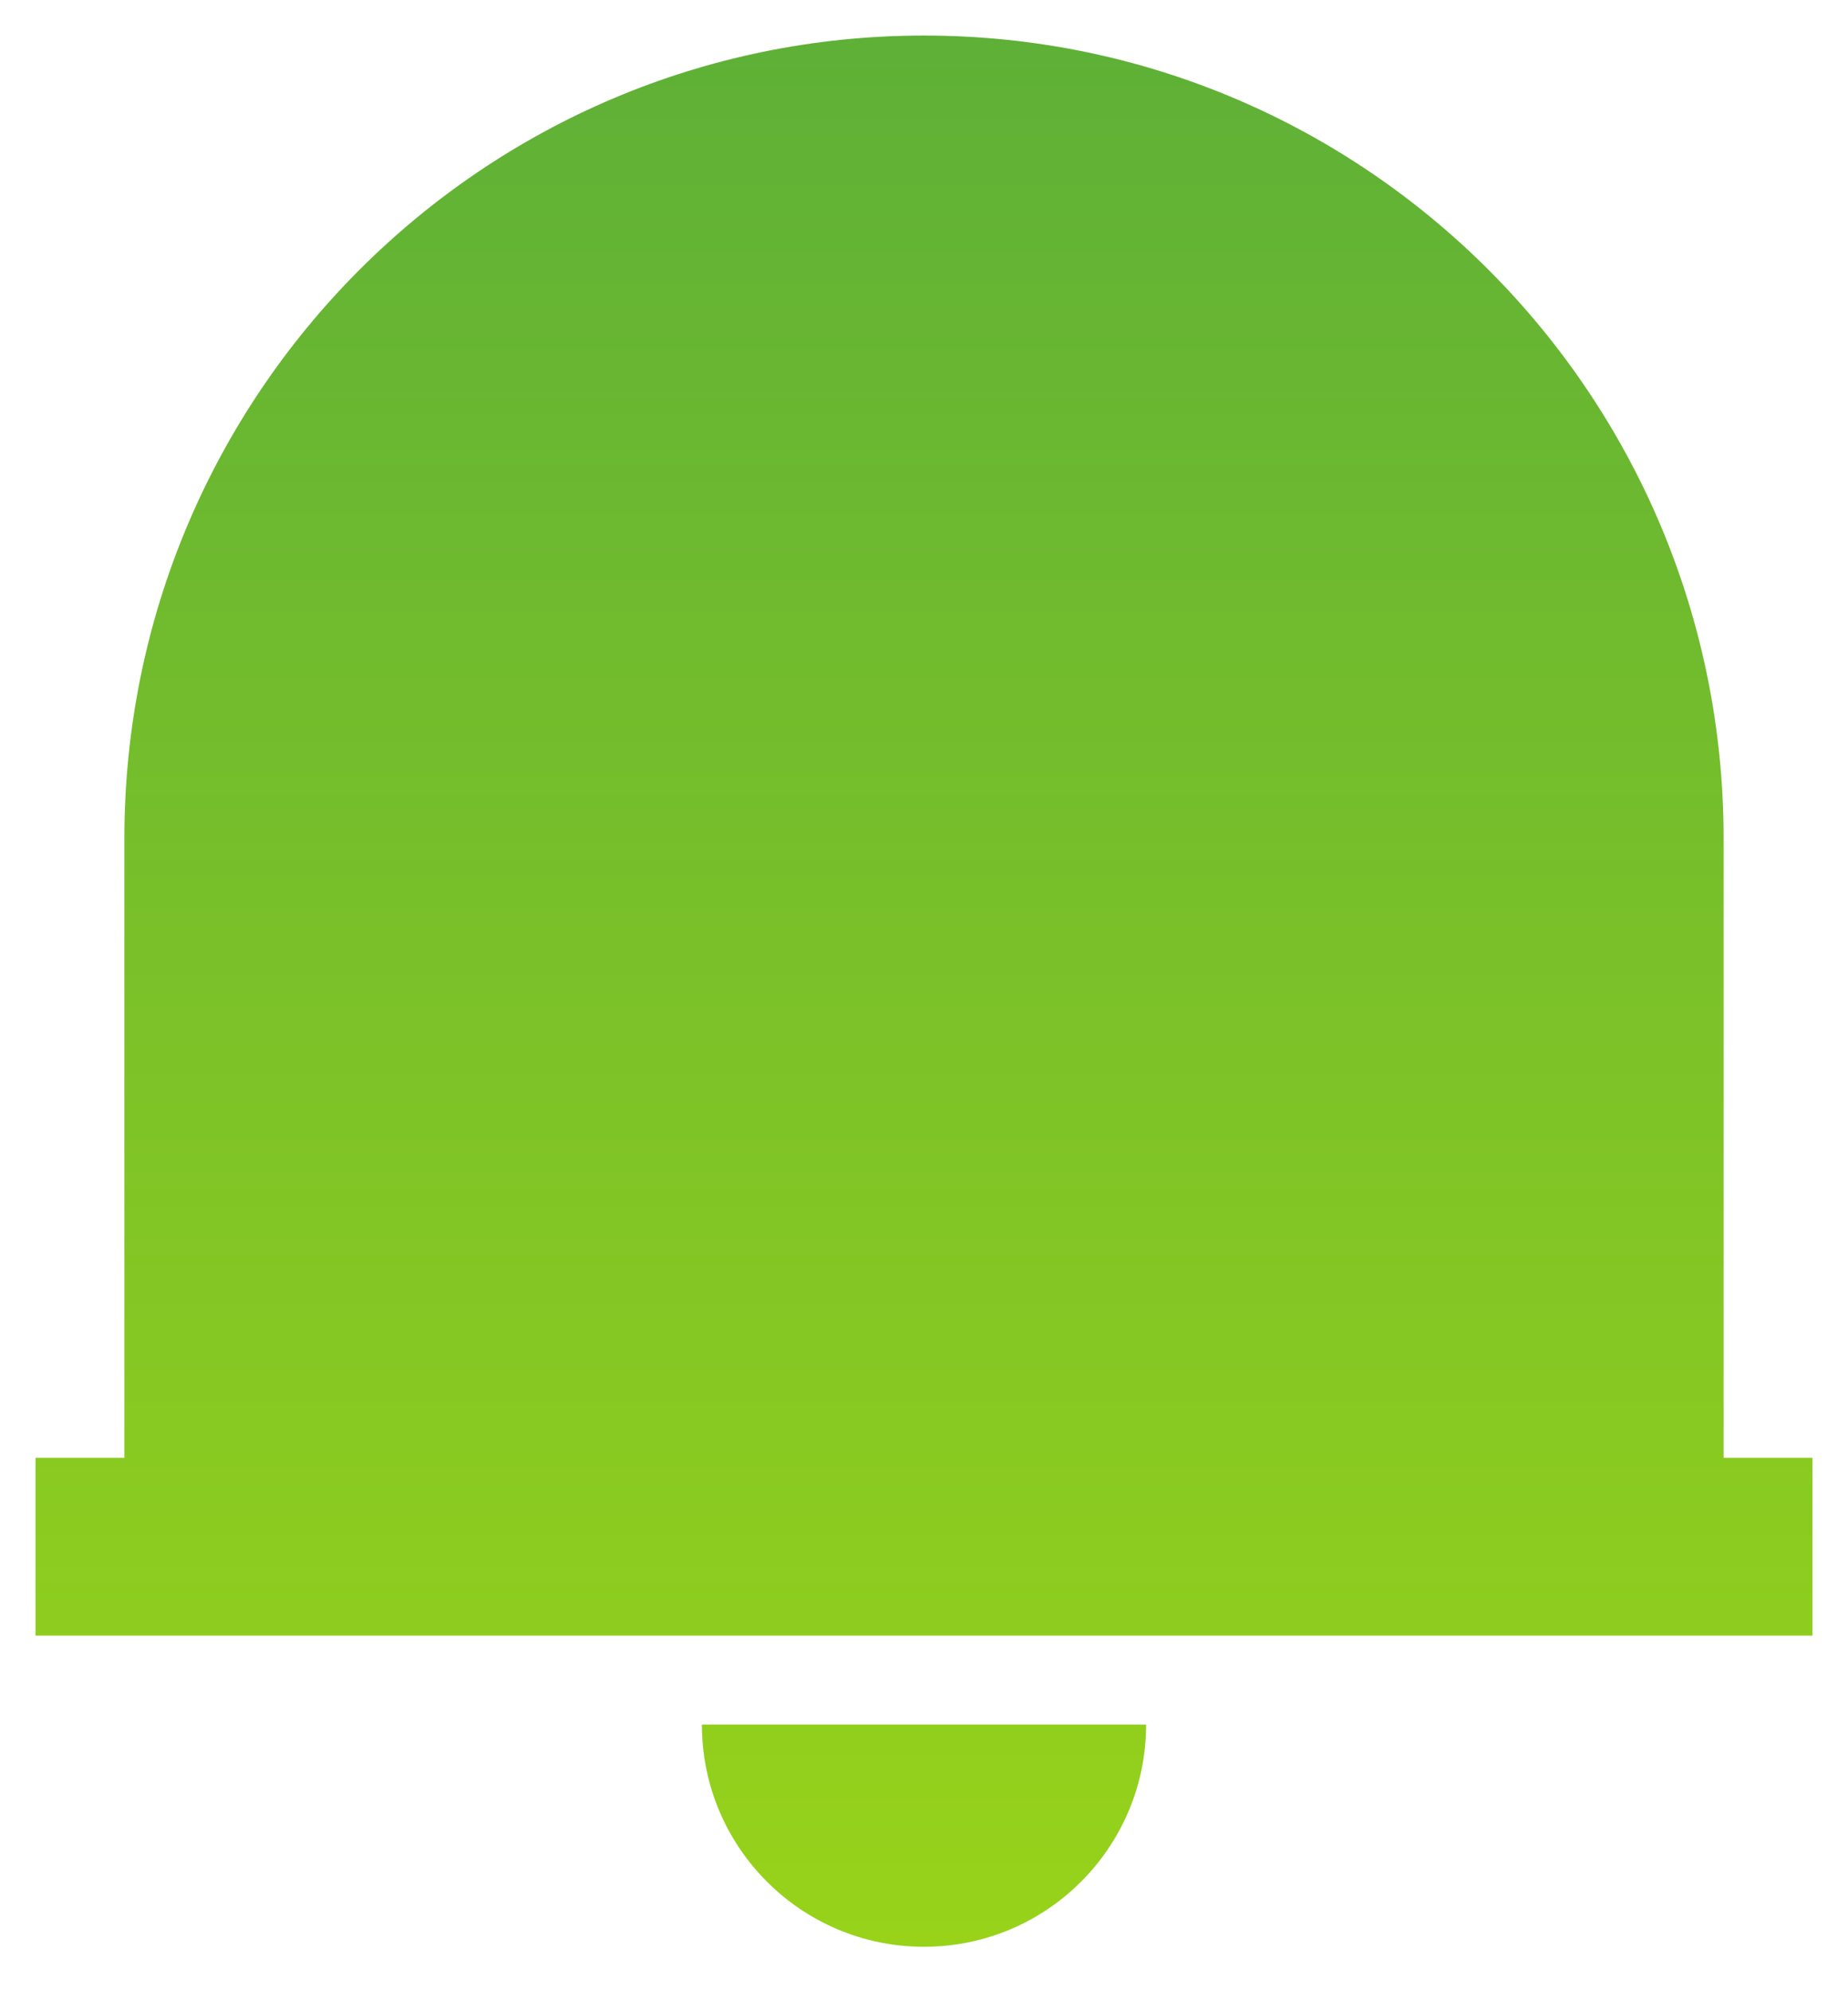 <svg width="26" height="28" viewBox="0 0 26 28" fill="none" xmlns="http://www.w3.org/2000/svg">
    <path d="M25.5 23H0.5V20.5H1.75V11.789C1.75 5.554 6.787 0.5 13 0.5C19.213 0.5 24.25 5.554 24.25 11.789V20.5H25.5V23ZM9.875 24.25H16.125C16.125 25.976 14.726 27.375 13 27.375C11.274 27.375 9.875 25.976 9.875 24.25Z" fill="url(#paint0_linear_214_141)"/>
    <defs>
    <linearGradient id="paint0_linear_214_141" x1="13" y1="0.5" x2="13" y2="27.375" gradientUnits="userSpaceOnUse">
    <stop stop-color="#5EB037"/>
    <stop offset="1" stop-color="#98D31A"/>
    </linearGradient>
    </defs>
    </svg>
    
